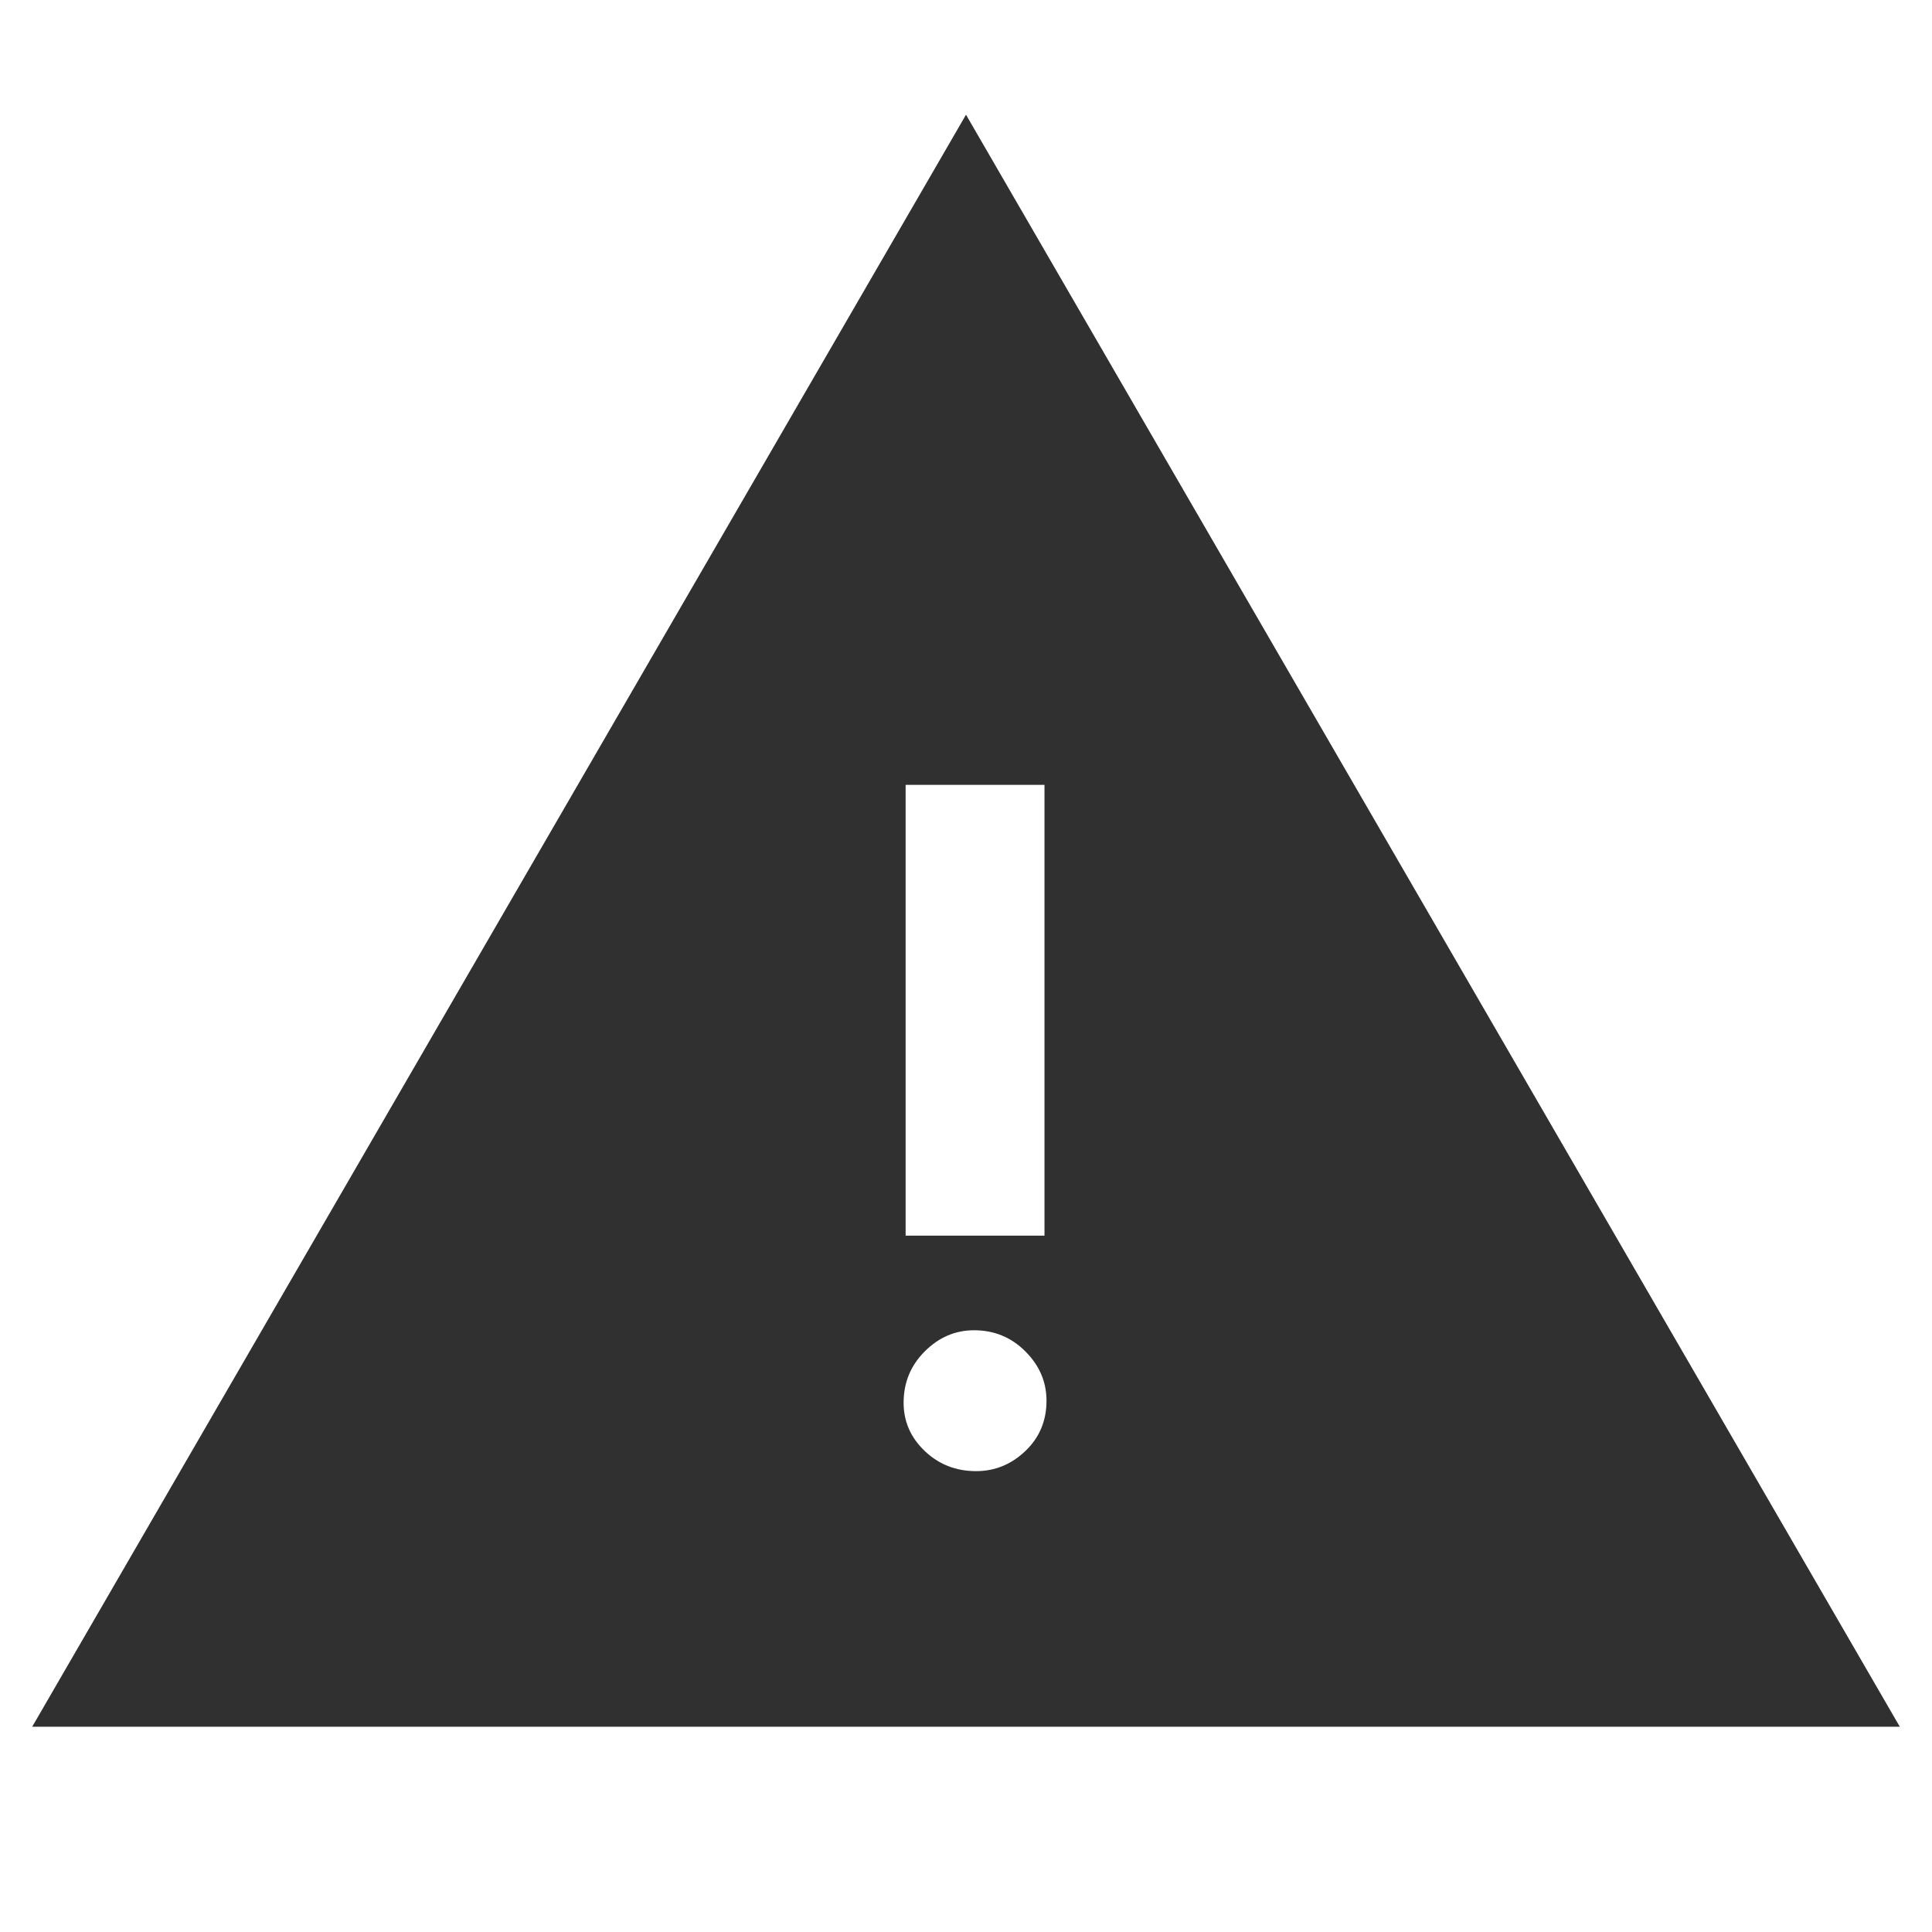 <svg xmlns="http://www.w3.org/2000/svg" xmlns:svgjs="http://svgjs.com/svgjs" xmlns:xlink="http://www.w3.org/1999/xlink" width="48" height="48"><svg xmlns="http://www.w3.org/2000/svg" width="48" height="48"><path fill="#303030" d="M.8 42.9 24 2.85 47.2 42.9Zm23.45-6.35q.7 0 1.225-.5.525-.5.525-1.25 0-.7-.525-1.225-.525-.525-1.275-.525-.7 0-1.225.525-.525.525-.525 1.275 0 .7.525 1.2t1.275.5ZM22.5 30.7h3.45V19.5H22.5Z" class="color000 svgShape"/></svg></svg>